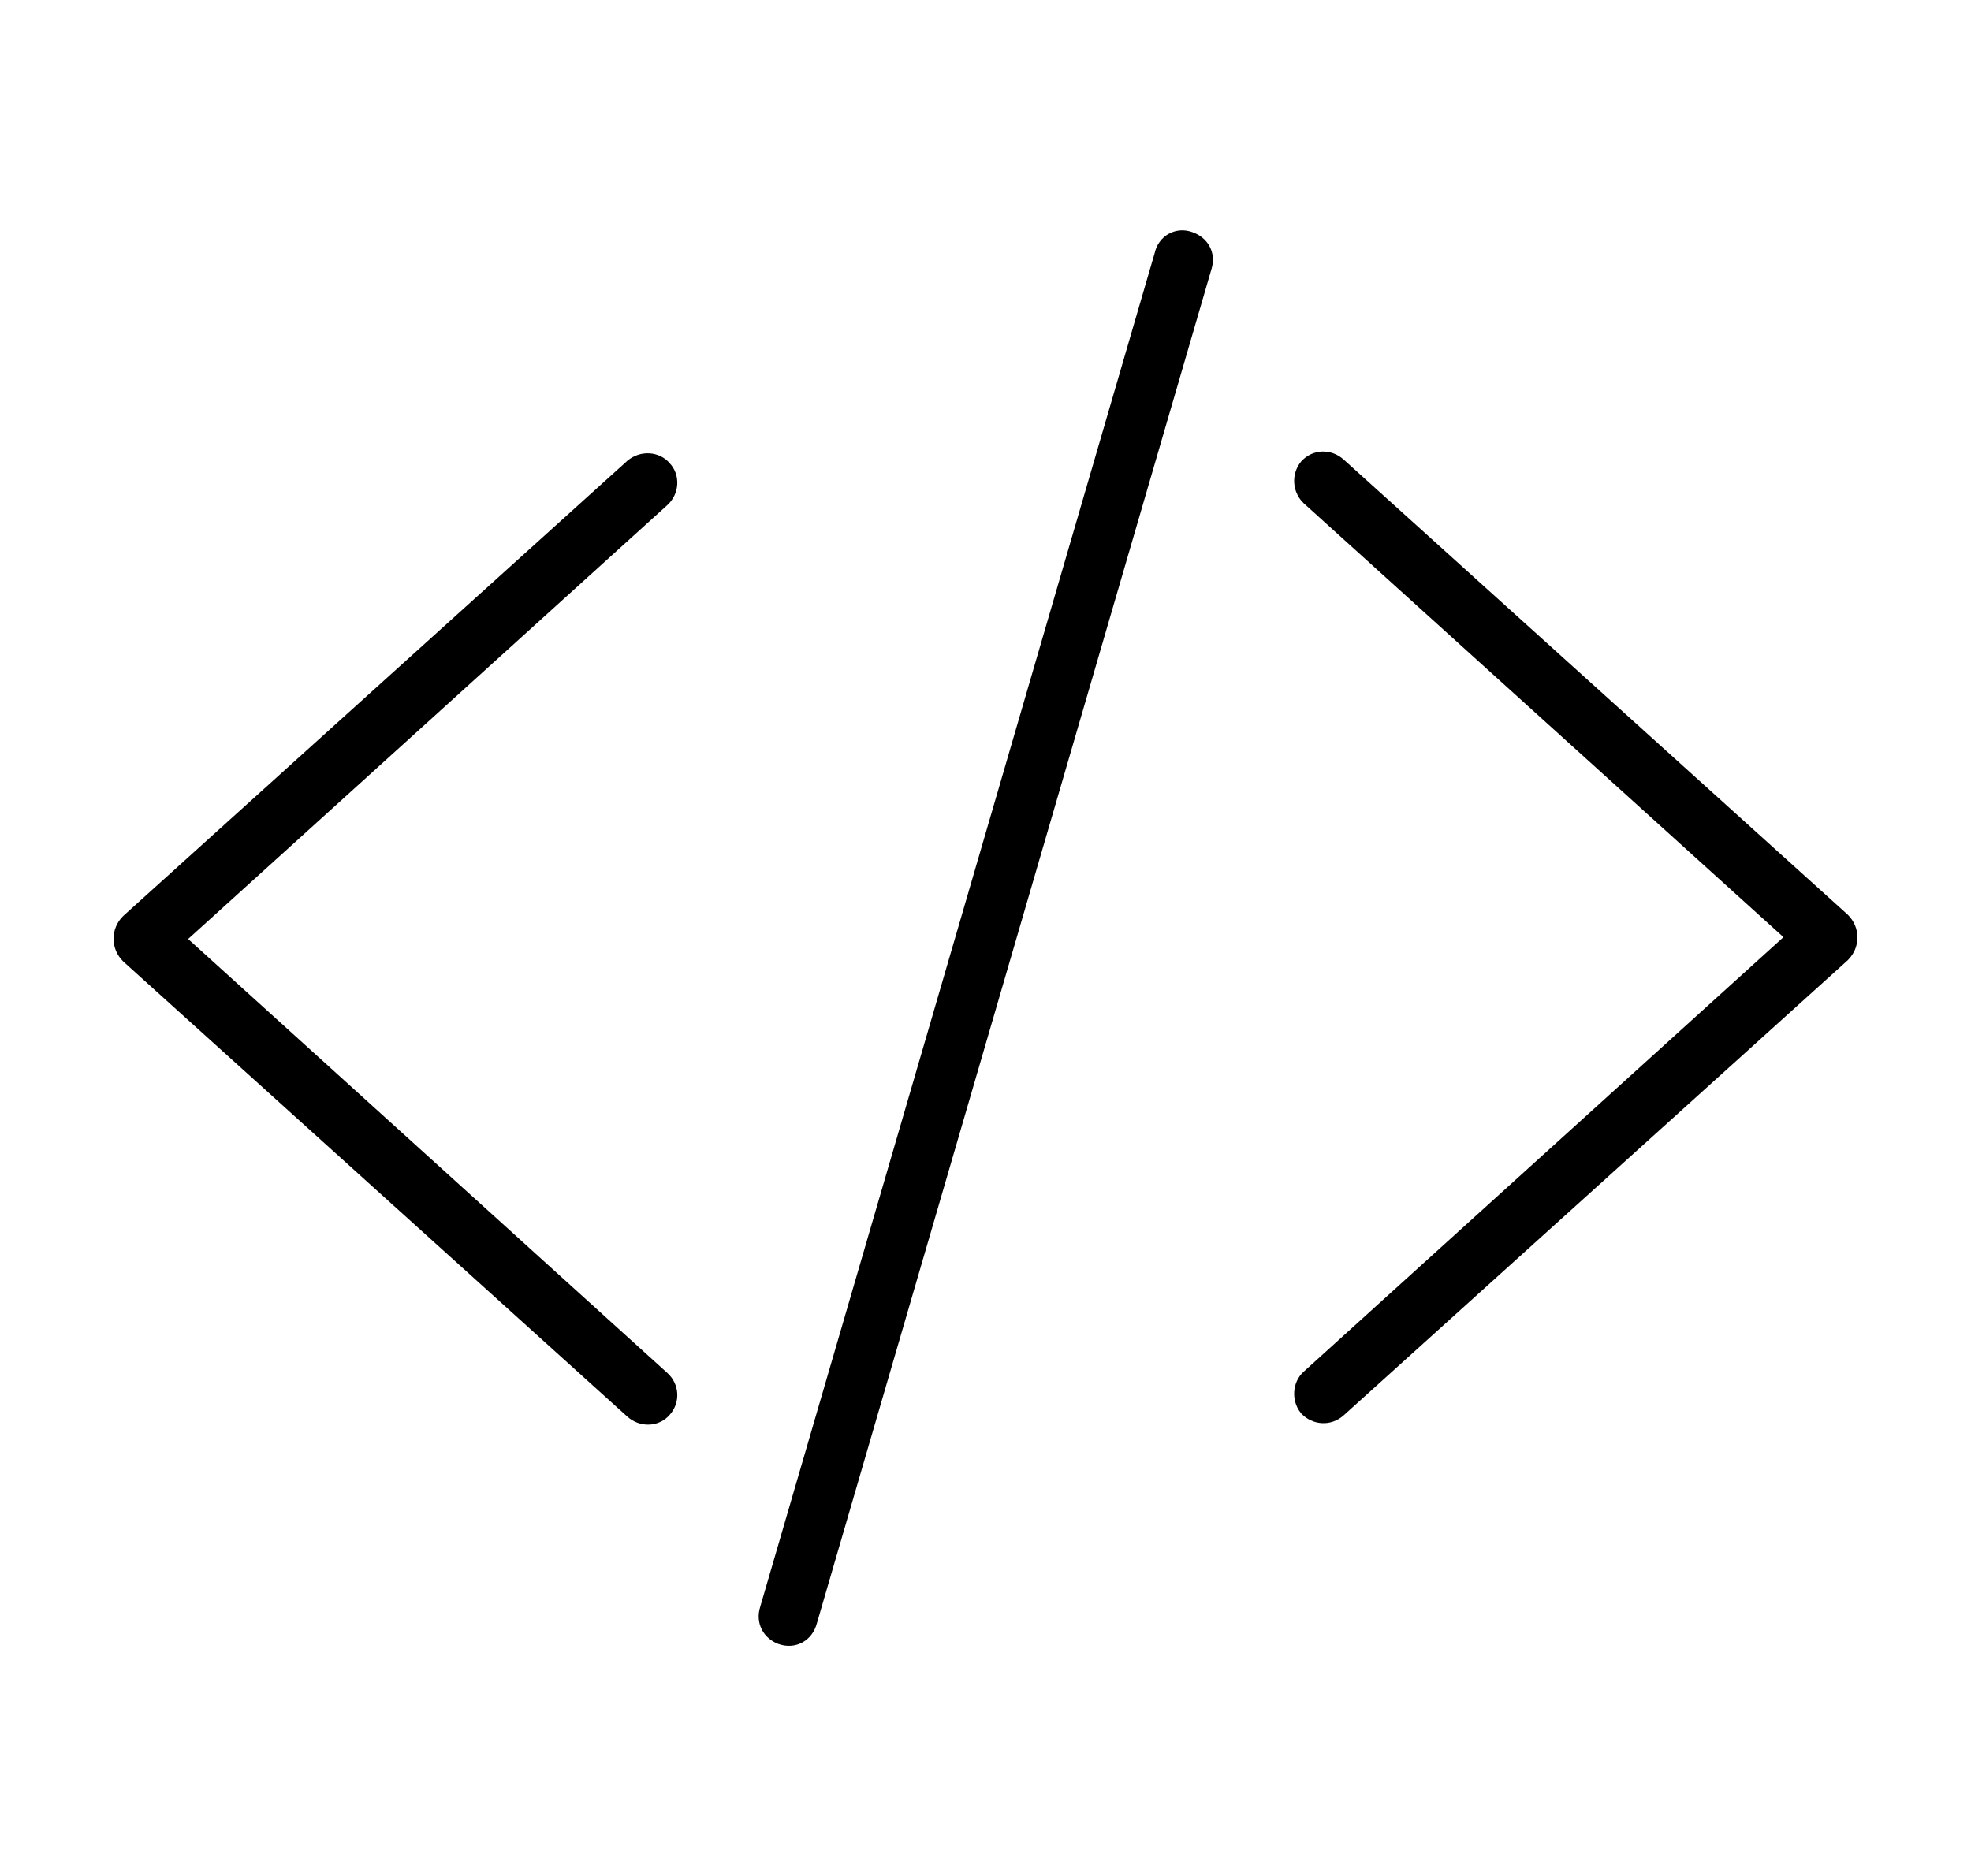 <svg width='67.676px' height='64.432px' direction='ltr' xmlns='http://www.w3.org/2000/svg' version='1.1'>
<g fill-rule='nonzero' transform='scale(1,-1) translate(0,-64.432)'>
<path fill='black' stroke='black' fill-opacity='1.0' stroke-width='1.0' d='
    M 26.898,8.443
    C 27.199,8.336 27.479,8.486 27.564,8.809
    L 41.121,55.344
    C 41.207,55.623 41.078,55.881 40.777,55.988
    C 40.498,56.096 40.197,55.945 40.133,55.623
    L 26.576,9.088
    C 26.49,8.809 26.619,8.551 26.898,8.443
    Z
    M 45.805,16.199
    L 63.1,31.818
    C 63.336,32.055 63.336,32.42 63.1,32.656
    L 45.805,48.275
    C 45.568,48.49 45.246,48.469 45.053,48.254
    C 44.881,48.039 44.902,47.717 45.096,47.523
    L 61.982,32.248
    L 45.096,16.951
    C 44.902,16.779 44.881,16.436 45.053,16.221
    C 45.246,16.027 45.568,15.984 45.805,16.199
    Z
    M 21.871,16.156
    C 22.107,15.941 22.451,15.963 22.623,16.178
    C 22.816,16.393 22.795,16.715 22.58,16.908
    L 5.715,32.184
    L 22.58,47.459
    C 22.795,47.652 22.816,47.996 22.623,48.189
    C 22.451,48.404 22.107,48.426 21.871,48.232
    L 4.576,32.613
    C 4.34,32.377 4.34,32.012 4.576,31.775
    Z
' />
</g>
</svg>